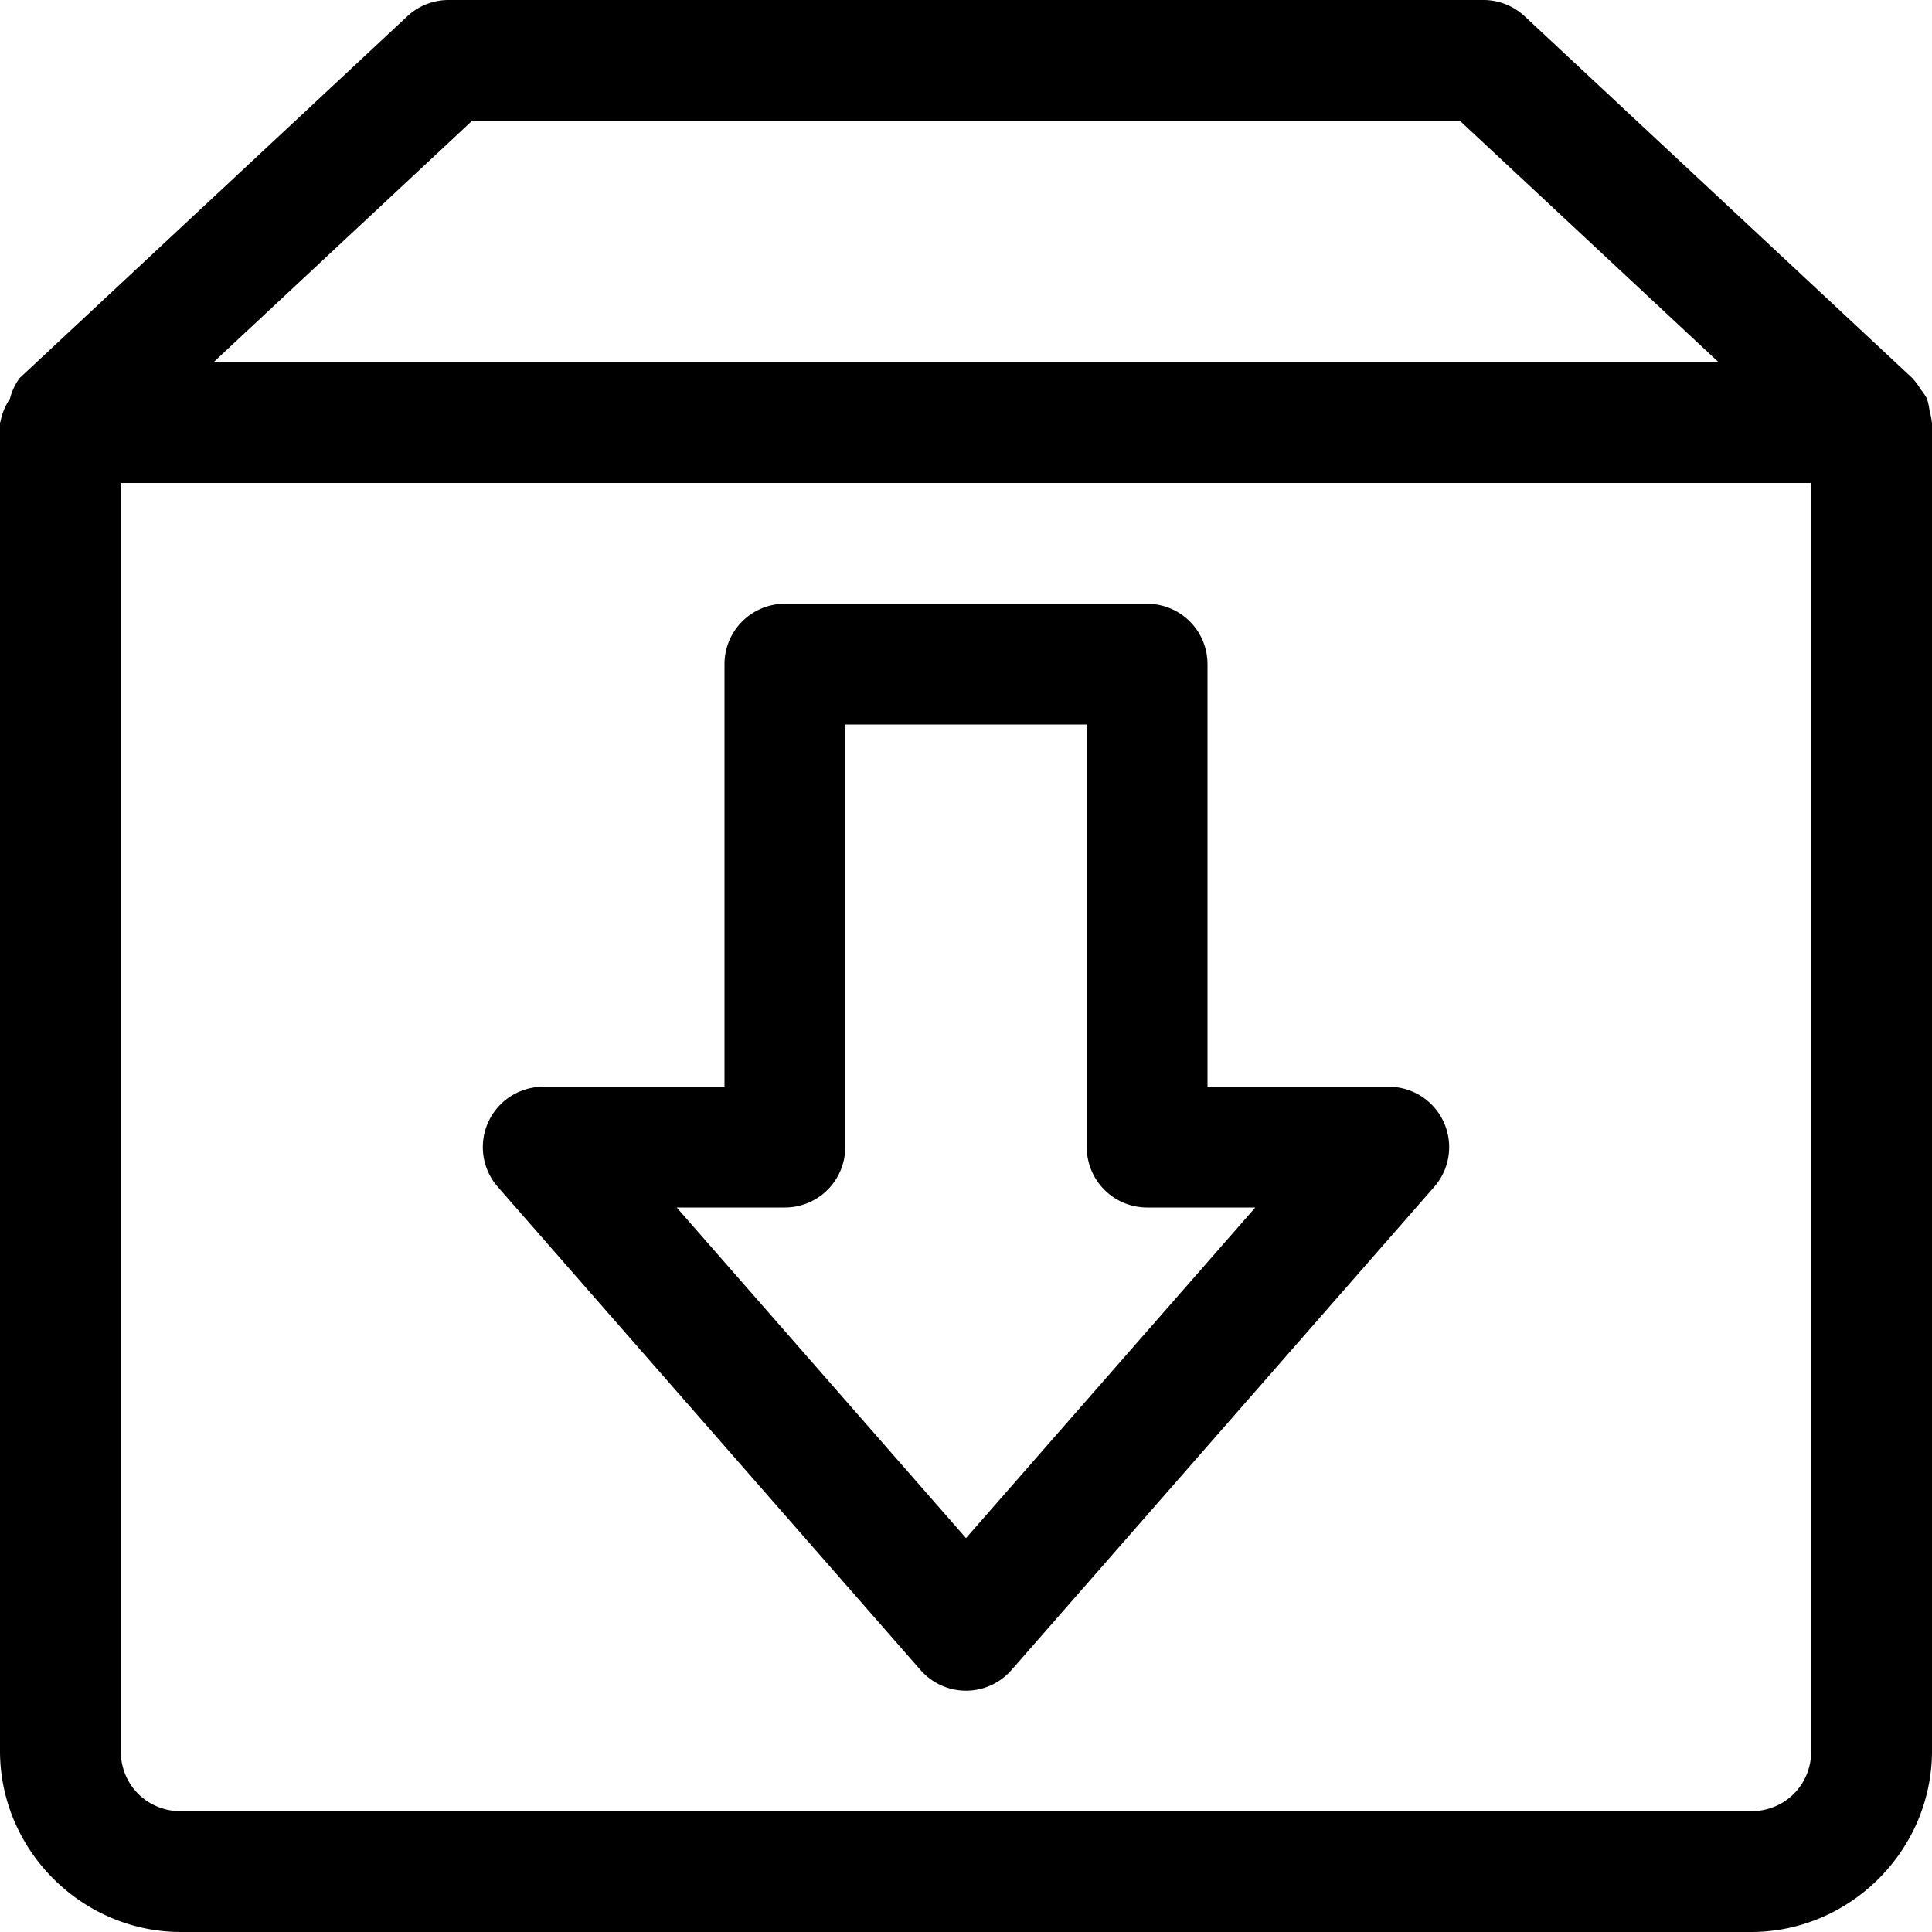 <?xml version="1.0" encoding="UTF-8" standalone="no"?>
<svg
   width="16"
   height="16"
   fill="none"
   viewBox="0 0 16 16"
   version="1.1"
   id="svg1"
   xmlns="http://www.w3.org/2000/svg"
   xmlns:svg="http://www.w3.org/2000/svg">
  <defs
     id="defs1" />
  <path
     style="fill:currentColor;stroke-linecap:round;stroke-linejoin:round"
     d="M 3.715,0 A 0.5,0.5 0 0 0 3.373,0.135 L 0.158,3.135 a 0.5,0.5 0 0 0 -0.004,0.008 A 0.5,0.5 0 0 0 0.082,3.303 0.5,0.5 0 0 0 0.004,3.492 0.5,0.5 0 0 0 0,3.5 v 11 C 0,15.323 0.677,16 1.5,16 h 13 c 0.823,0 1.5,-0.677 1.5,-1.5 v -11 a 0.5,0.5 0 0 0 -0.002,-0.008 0.5,0.5 0 0 0 -0.018,-0.088 0.5,0.5 0 0 0 -0.023,-0.105 0.5,0.5 0 0 0 -0.049,-0.072 0.5,0.5 0 0 0 -0.061,-0.084 0.5,0.5 0 0 0 -0.006,-0.008 L 12.627,0.135 A 0.5,0.5 0 0 0 12.285,0 Z m 0.195,1 h 8.18 l 2.143,2 H 1.768 Z M 1,4 H 15 V 14.5 C 15,14.782 14.782,15 14.5,15 H 1.5 C 1.218,15 1,14.782 1,14.5 Z M 6.5,5 A 0.5,0.5 0 0 0 6,5.5 V 9 H 4.5 A 0.5,0.5 0 0 0 4.123,9.83 l 3.5,4 a 0.5,0.5 0 0 0 0.754,0 L 11.877,9.83 A 0.5,0.5 0 0 0 11.5,9 H 10 V 5.5 A 0.5,0.5 0 0 0 9.5,5 Z M 7,6 H 9 V 9.5 A 0.5,0.5 0 0 0 9.5,10 h 0.896 L 8,12.738 5.604,10 H 6.5 A 0.5,0.5 0 0 0 7,9.5 Z"
     id="path1" />
</svg>
